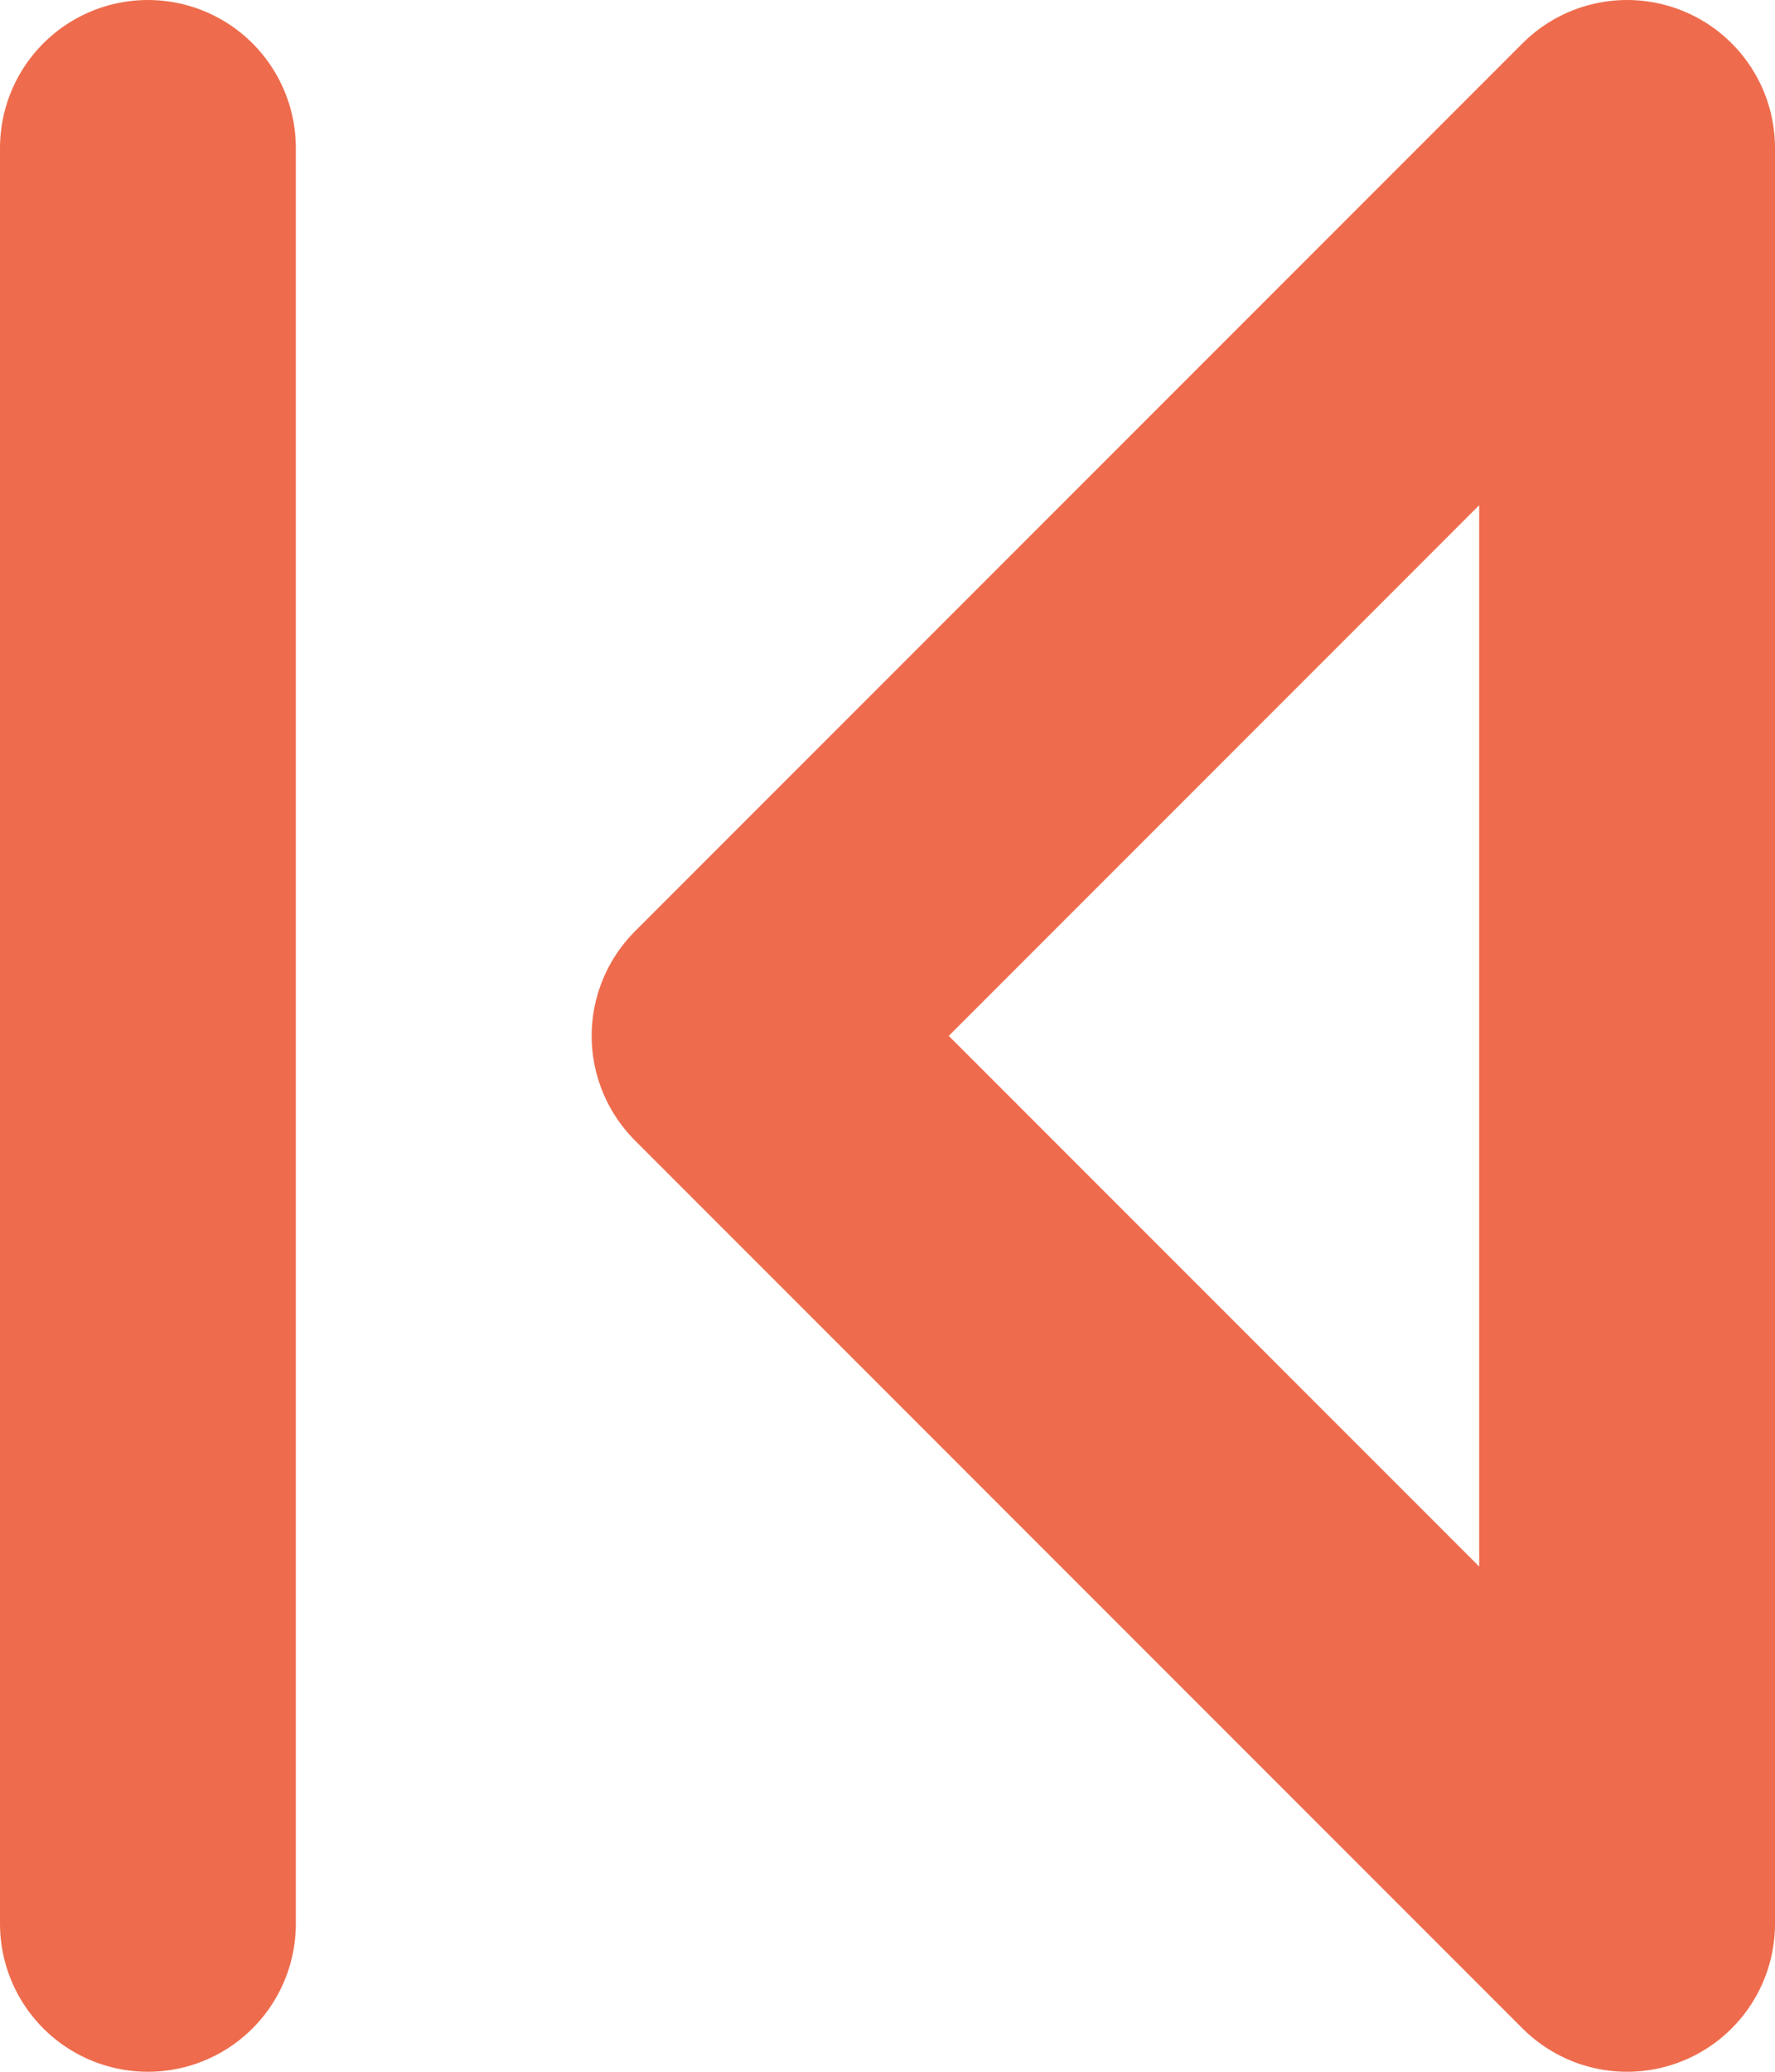 <svg width="24" height="28" viewBox="0 0 24 28" fill="none" xmlns="http://www.w3.org/2000/svg">
<path d="M2 2V26M22 26L10 14L22 2V26Z" stroke="#EE6C4D" stroke-width="4" stroke-linecap="round" stroke-linejoin="round"/>
</svg>
